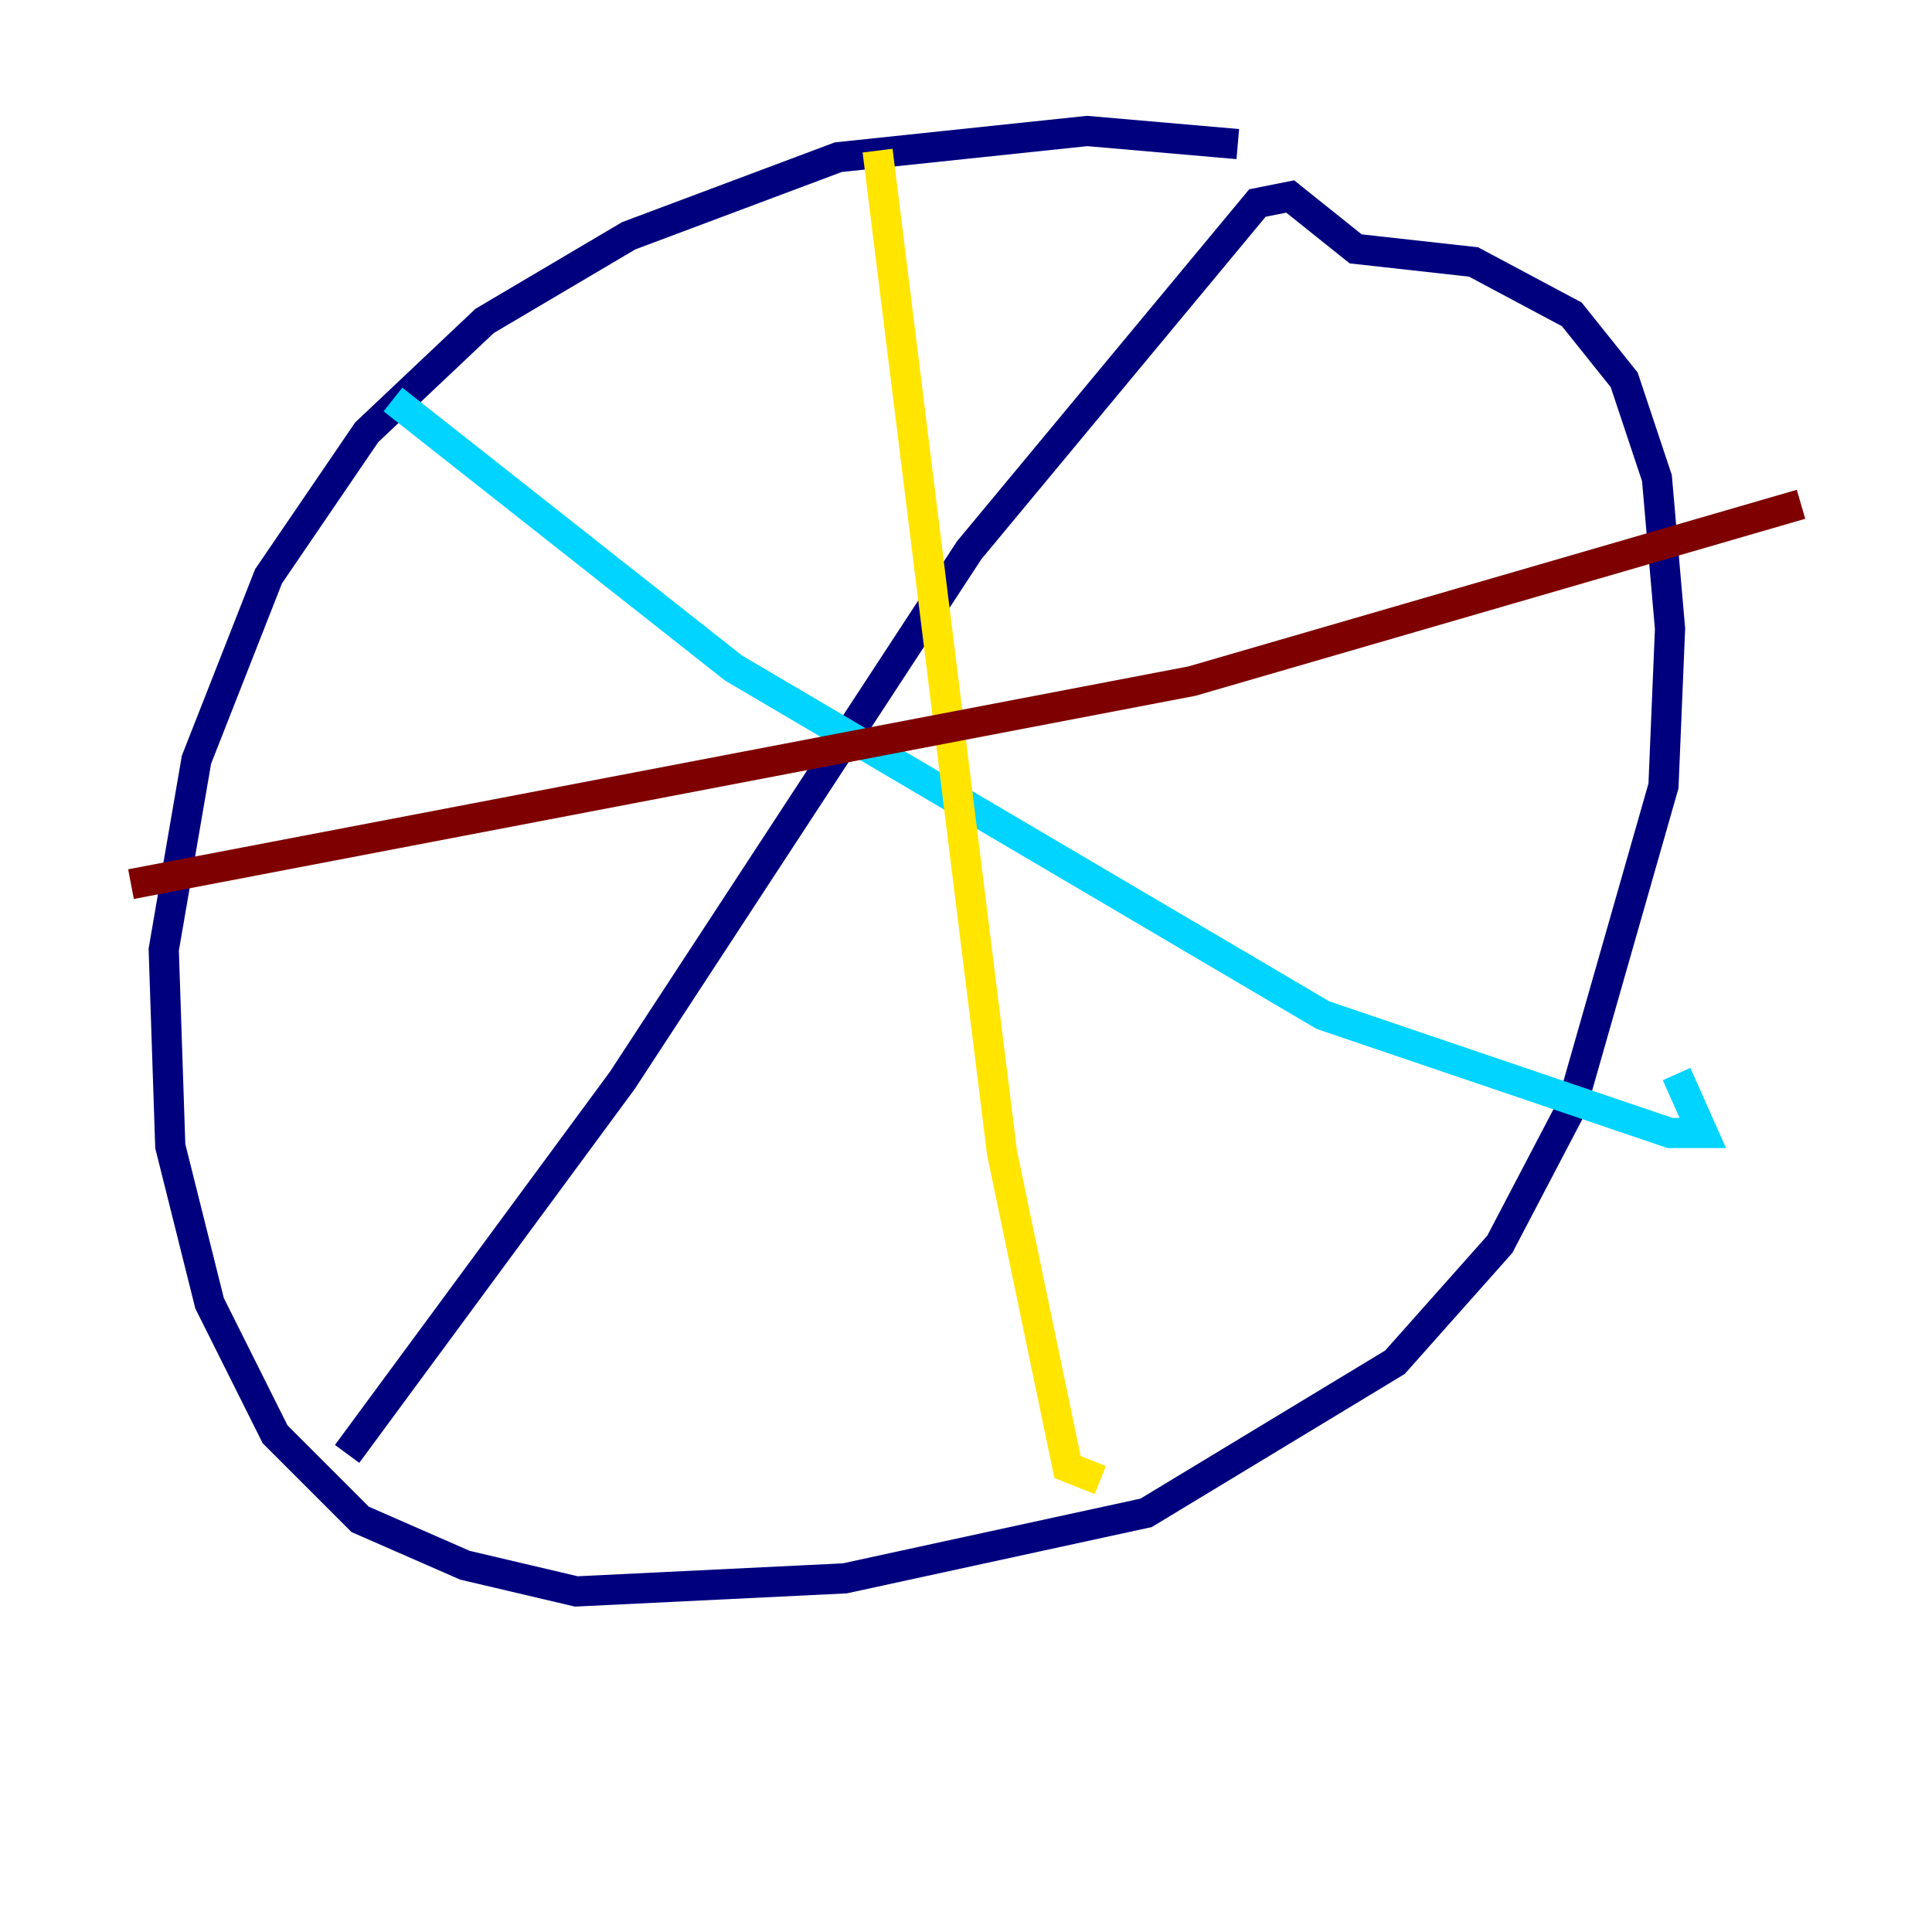 <?xml version="1.0" encoding="utf-8" ?>
<svg baseProfile="tiny" height="128" version="1.2" viewBox="0,0,128,128" width="128" xmlns="http://www.w3.org/2000/svg" xmlns:ev="http://www.w3.org/2001/xml-events" xmlns:xlink="http://www.w3.org/1999/xlink"><defs /><polyline fill="none" points="82.007,9.546 72.027,8.678 55.539,10.414 41.654,15.62 32.108,21.261 24.298,28.637 17.79,38.183 13.017,50.332 10.848,62.915 11.281,75.932 13.885,86.346 18.224,95.024 23.864,100.664 30.807,103.702 38.183,105.437 55.973,104.57 75.932,100.231 92.42,90.251 99.363,82.441 104.136,73.329 110.21,52.068 110.644,41.654 109.776,31.675 107.607,25.166 104.136,20.827 97.627,17.356 89.817,16.488 85.478,13.017 83.308,13.451 64.217,36.447 41.22,71.593 22.997,96.325" stroke="#00007f" stroke-width="2" /><polyline fill="none" points="26.034,26.468 48.597,44.258 87.647,67.254 110.644,75.064 112.814,75.064 111.078,71.159" stroke="#00d4ff" stroke-width="2" /><polyline fill="none" points="58.142,9.98 66.386,76.366 70.725,97.193 72.895,98.061" stroke="#ffe500" stroke-width="2" /><polyline fill="none" points="8.678,58.576 78.969,45.125 119.322,33.41" stroke="#7f0000" stroke-width="2" /></svg>